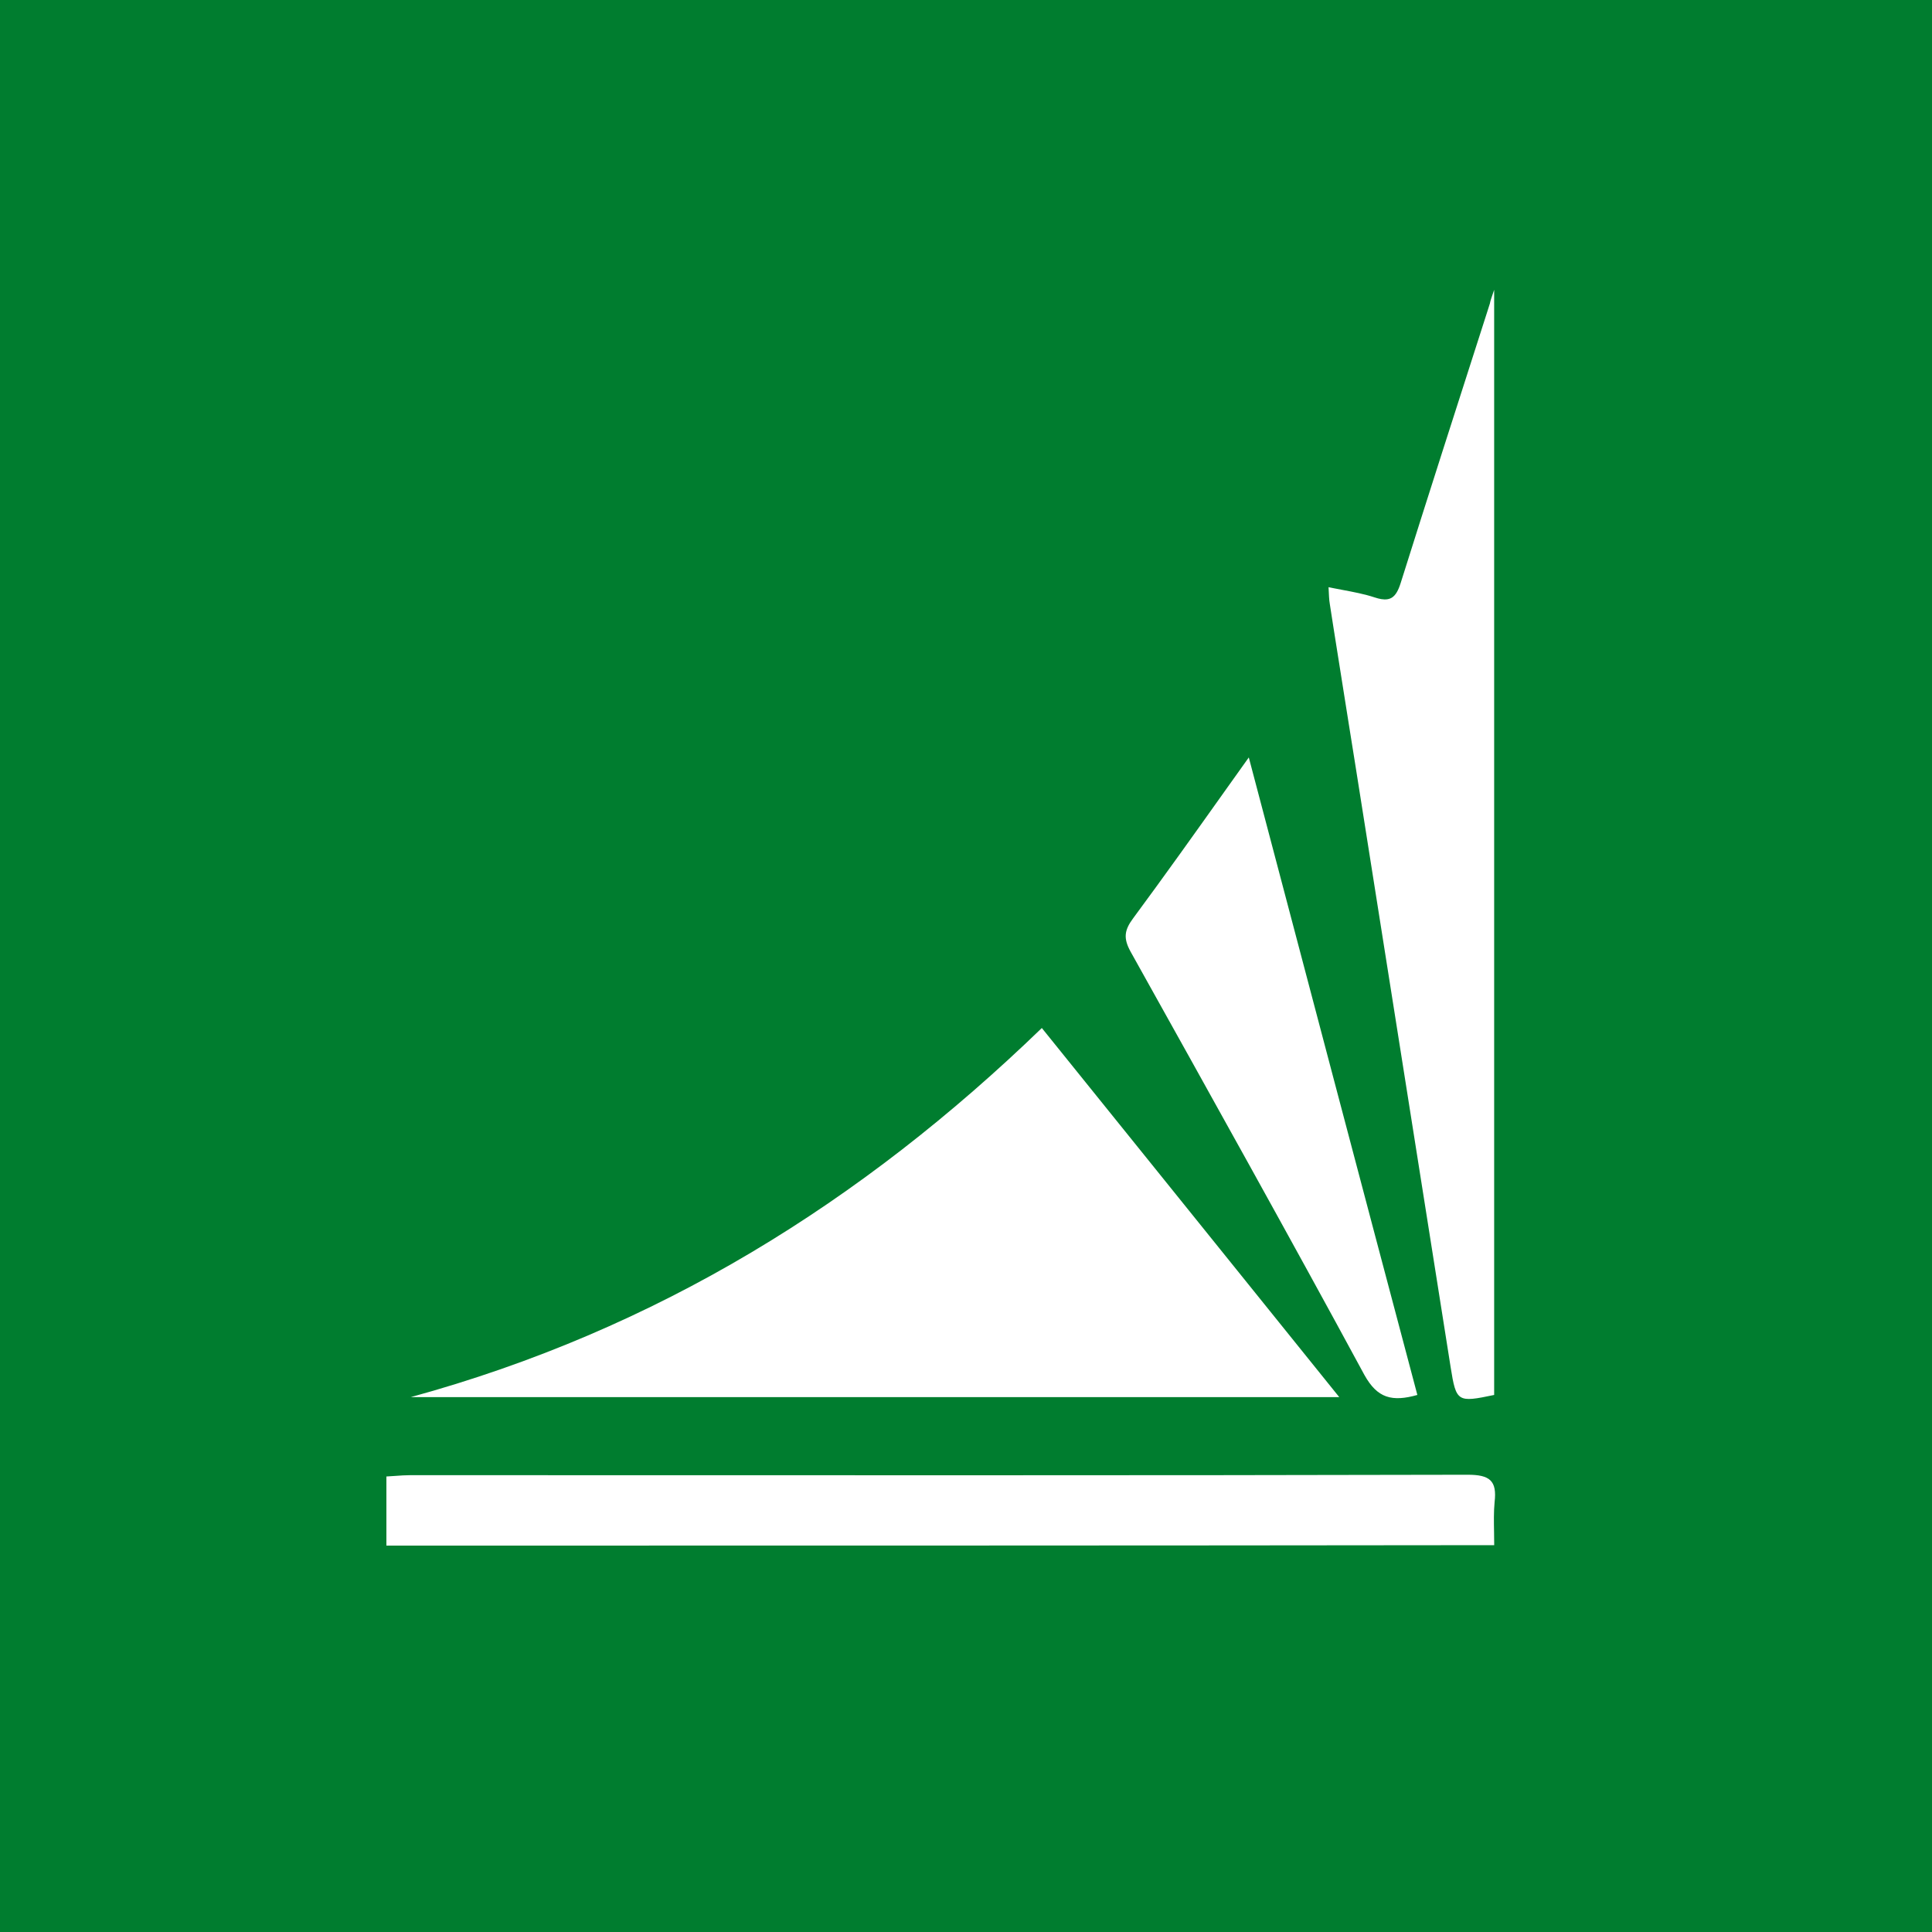 <svg xmlns="http://www.w3.org/2000/svg" viewBox="0 0 40 40">
	<path class="bg-logo" fill="#007D2F" d="M0 0h40v40H0z"/>
	<path fill="#fff" d="M30.935 28.882V6c-.061.176-.079.23-.088.282l-.063.198-.061.19c-.577 1.796-1.155 3.594-1.723 5.399-.048.152-.102.252-.181.303-.058.036-.129.047-.221.032-.041-.007-.086-.018-.137-.035-.211-.07-.435-.112-.674-.157l-.01-.002-.157-.03-.114-.023c.009.15.009.256.027.353l.076.489.314 1.977.135.844.227 1.434 1.749 11.052c.115.725.142.734.901.575Zm-7.024-4.694-2.341-2.904c-3.728 3.604-7.968 6.246-13.066 7.642H27.728l-3.817-4.738ZM8 32v-1.431c.064-.003.126-.008.186-.012.106-.008.208-.015.308-.015l7.12.001 4.472.001c3.433 0 6.867-.003 10.301-.011.459 0 .609.124.557.566-.019.201-.015.411-.011.627l.003.265C23.275 32 15.66 32 8 32Zm20.703-3.089c.173.06.38.044.642-.03-1.176-4.426-2.333-8.817-3.49-13.199l-.494.693c-.637.896-1.261 1.772-1.901 2.638-.185.248-.203.415-.053.689.825 1.48 1.651 2.96 2.471 4.442.796 1.438 1.588 2.877 2.37 4.322.134.241.277.383.454.445Z"/>
</svg>